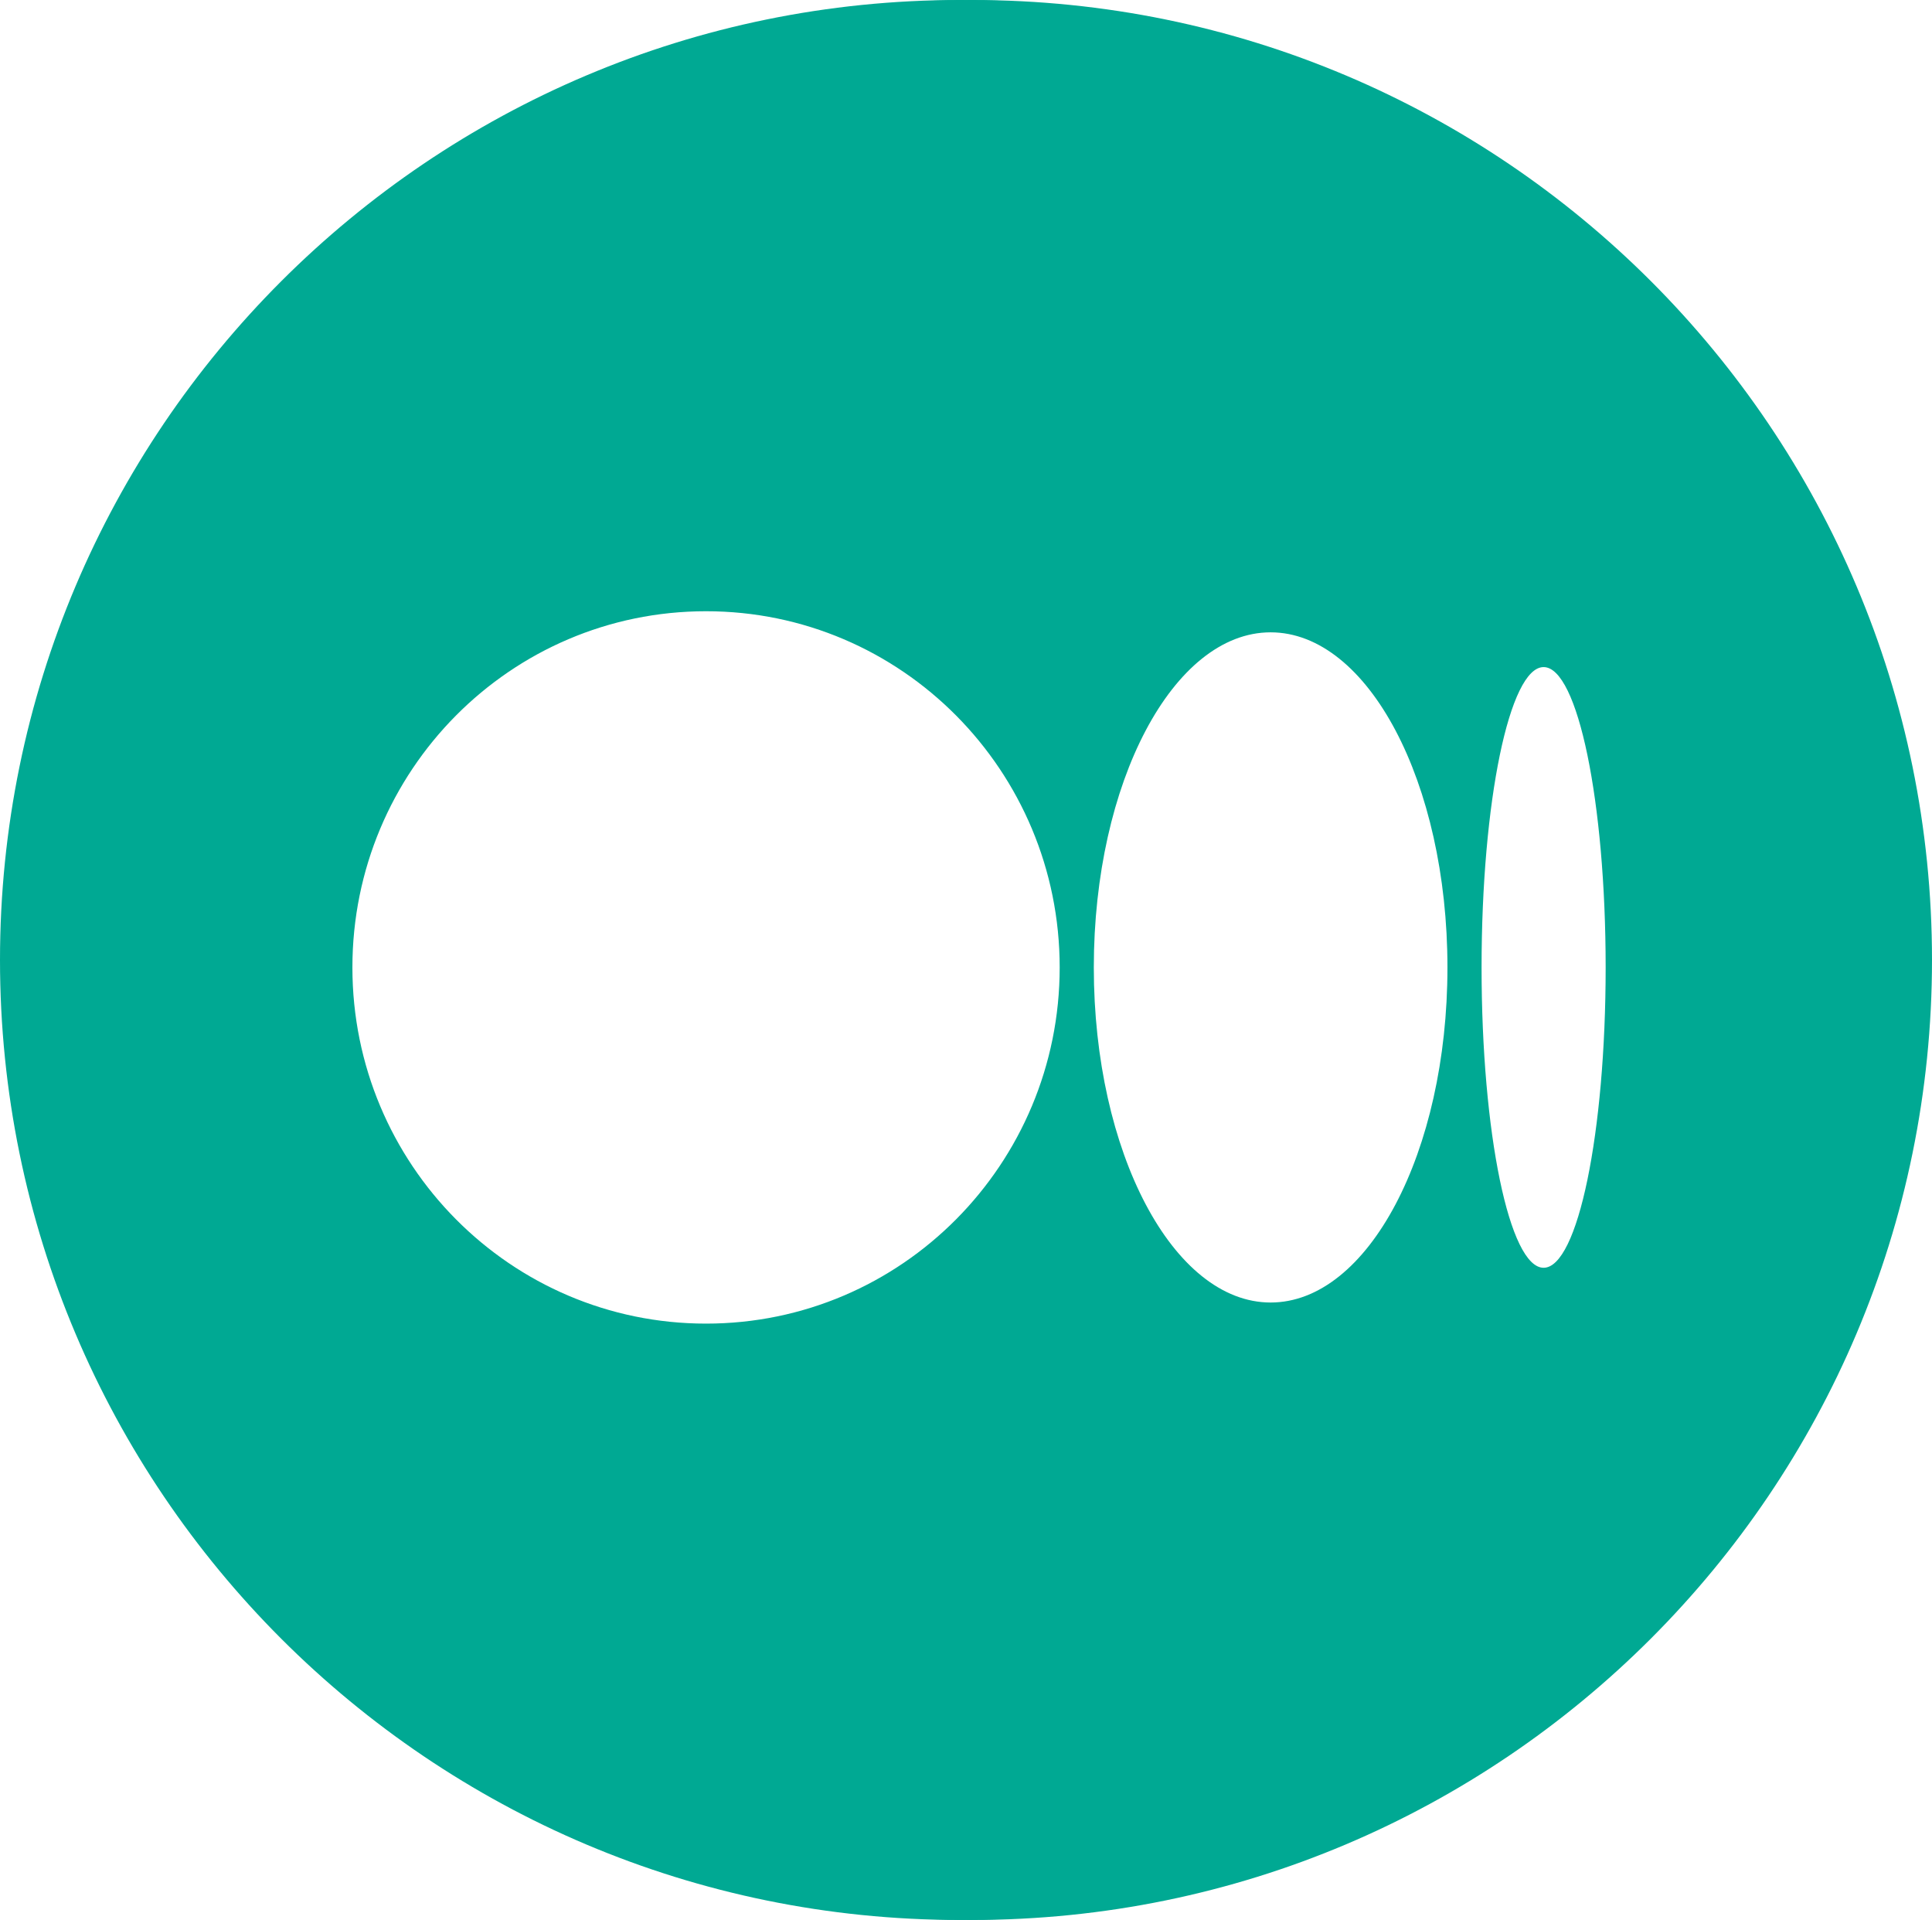 <?xml version="1.0" encoding="UTF-8"?><svg id="Layer_2" xmlns="http://www.w3.org/2000/svg" viewBox="0 0 31.14 30.94"><defs><style>.cls-1,.cls-2{fill:#00a993;}.cls-2{fill-rule:evenodd;}</style></defs><g id="Layer_1-2"><g><path class="cls-2" d="M15.67,1C7.68,1,1.2,7.48,1.2,15.47s6.48,14.47,14.47,14.47,14.47-6.48,14.47-14.47S23.66,1,15.67,1ZM.2,15.47C.2,6.93,7.12,0,15.67,0s15.47,6.93,15.47,15.47-6.93,15.47-15.47,15.47S.2,24.01,.2,15.47Z"/><path class="cls-1" d="M15.47,0C6.93,0,0,6.93,0,15.47s6.93,15.47,15.47,15.47,15.47-6.93,15.47-15.47S24.01,0,15.47,0Zm-4.09,21.33c-3.15,0-5.7-2.57-5.7-5.74s2.55-5.74,5.7-5.74,5.7,2.57,5.7,5.74-2.55,5.74-5.7,5.74Zm9.1-.34c-1.57,0-2.85-2.42-2.85-5.4s1.28-5.4,2.85-5.4,2.85,2.42,2.85,5.4-1.28,5.4-2.85,5.4Zm4.4-.56c-.55,0-1-2.17-1-4.84s.45-4.84,1-4.84,1,2.17,1,4.84-.45,4.84-1,4.84Z"/></g></g></svg>